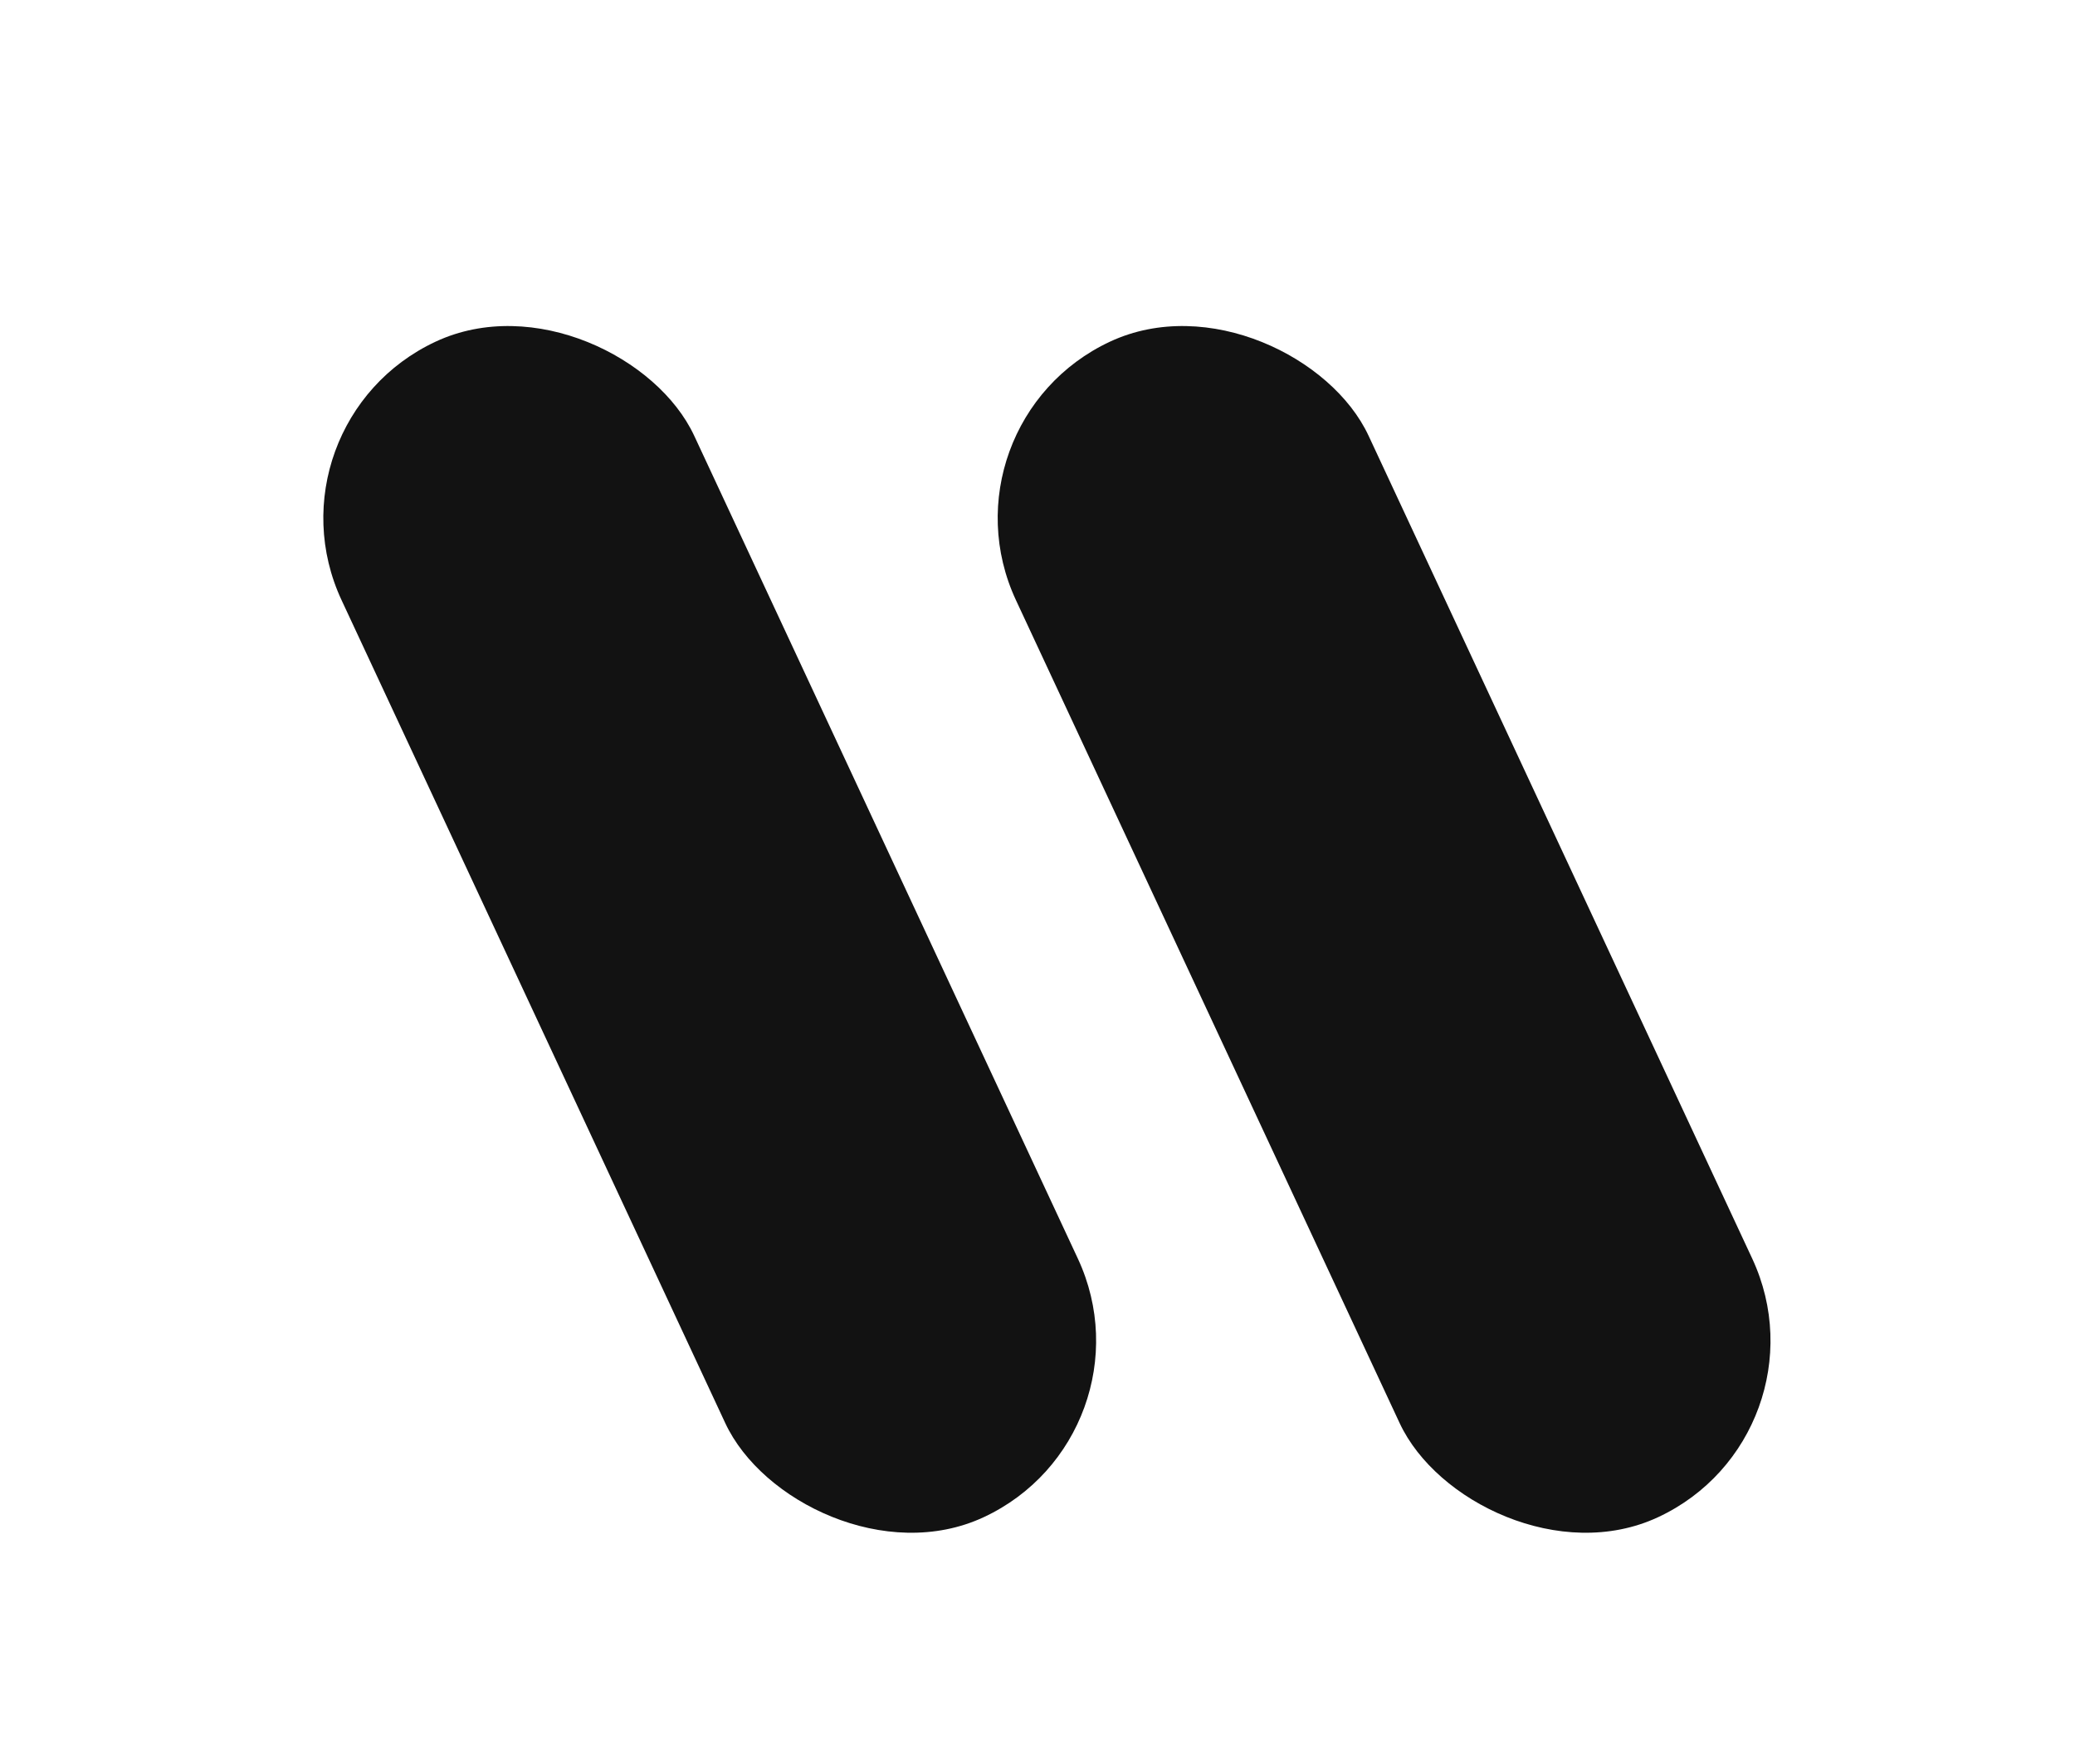 <svg width="80" height="68" viewBox="0 0 80 68" fill="none" xmlns="http://www.w3.org/2000/svg">
<rect x="36" y="16.339" width="15" height="50" rx="7.5" transform="rotate(-25 36 16.339)" fill="#121212"/>
<rect x="10" y="16.339" width="15" height="50" rx="7.5" transform="rotate(-25 10 16.339)" fill="#121212"/>
</svg>
